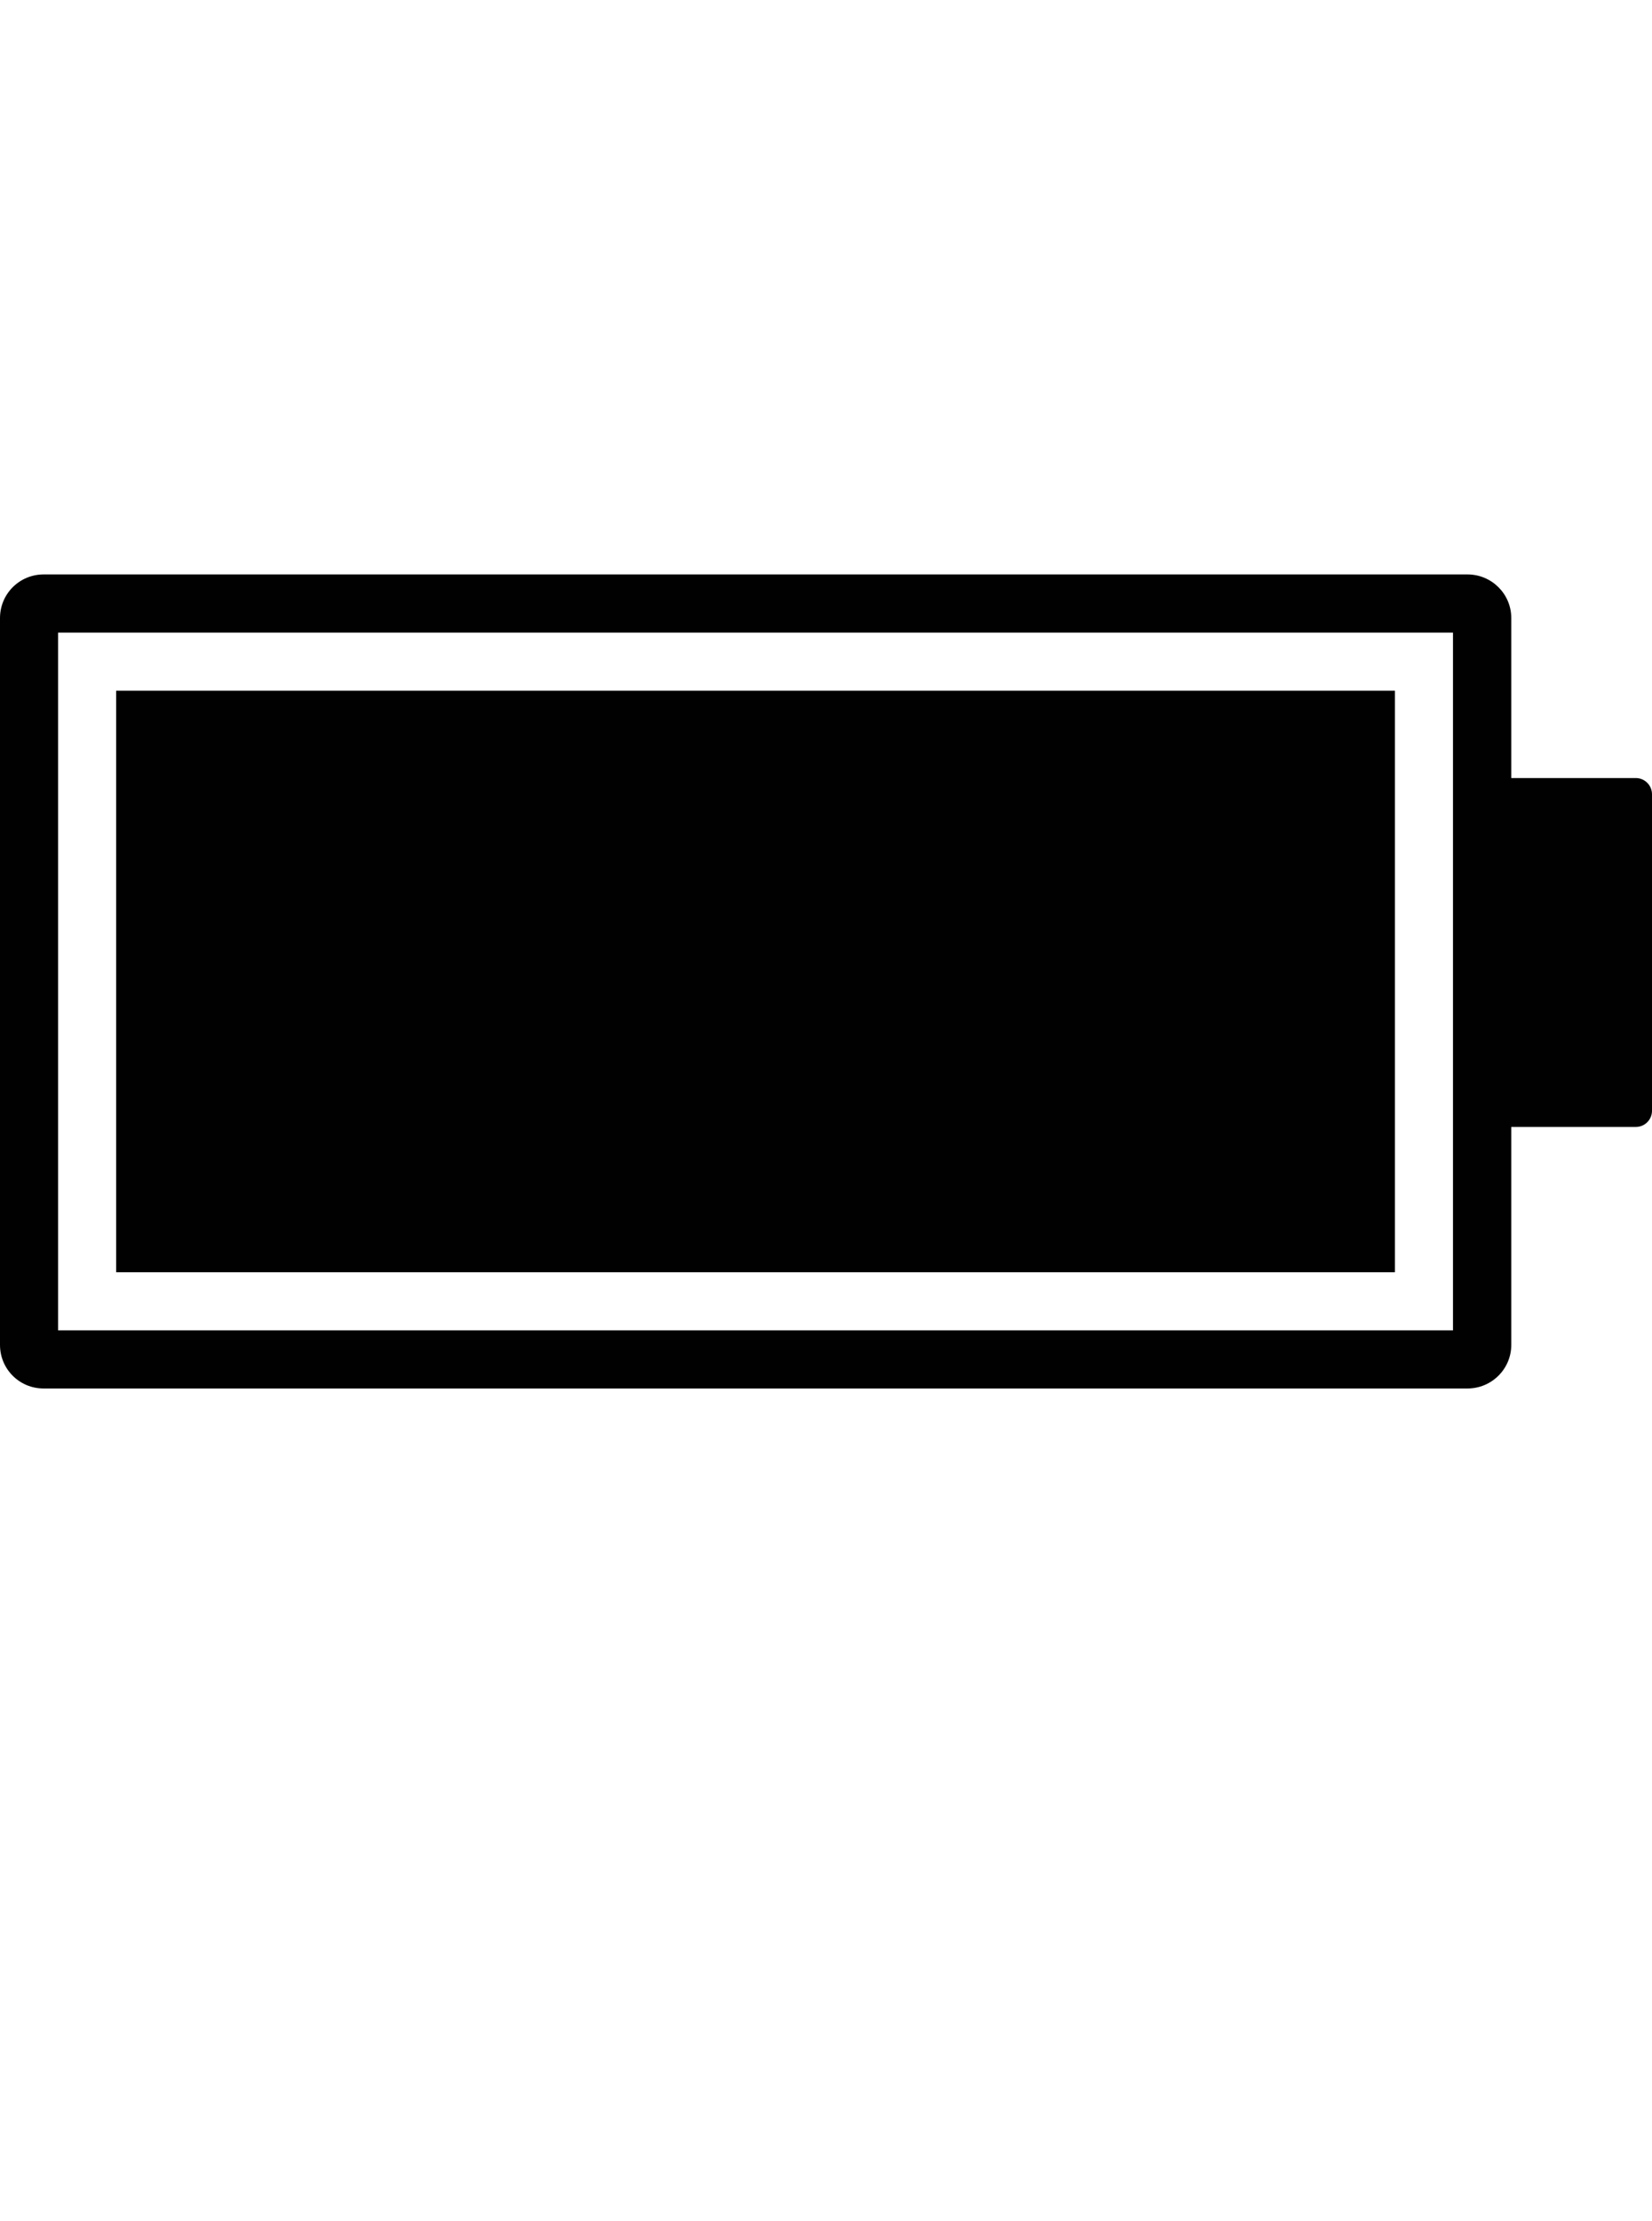 <?xml version="1.0" encoding="iso-8859-1"?>
<!-- Generator: Adobe Illustrator 15.0.0, SVG Export Plug-In . SVG Version: 6.00 Build 0)  -->
<!DOCTYPE svg PUBLIC "-//W3C//DTD SVG 1.1//EN" "http://www.w3.org/Graphics/SVG/1.1/DTD/svg11.dtd">
<svg version="1.1" id="Layer_1" xmlns="http://www.w3.org/2000/svg" xmlns:xlink="http://www.w3.org/1999/xlink" x="0px" y="0px"
	 width="32px" height="43px" viewBox="0 0 32 43" style="enable-background:new 0 0 32 43;" xml:space="preserve">
<g>
	<path style="fill:#010101;" d="M31.688,15.062h-2.414v-3.098c0-0.469-0.383-0.844-0.848-0.844H0.844
		C0.377,11.121,0,11.496,0,11.965v14.07c0,0.469,0.377,0.844,0.844,0.844h27.582c0.465,0,0.848-0.375,0.848-0.844v-4.219h2.414
		c0.172,0,0.312-0.141,0.312-0.312v-6.129C32,15.203,31.859,15.062,31.688,15.062z M28.145,25.754H1.125V12.246h27.02V25.754z"/>
	<rect x="2.25" y="13.371" style="fill:#010101;" width="24.77" height="11.258"/>
</g>
</svg>
